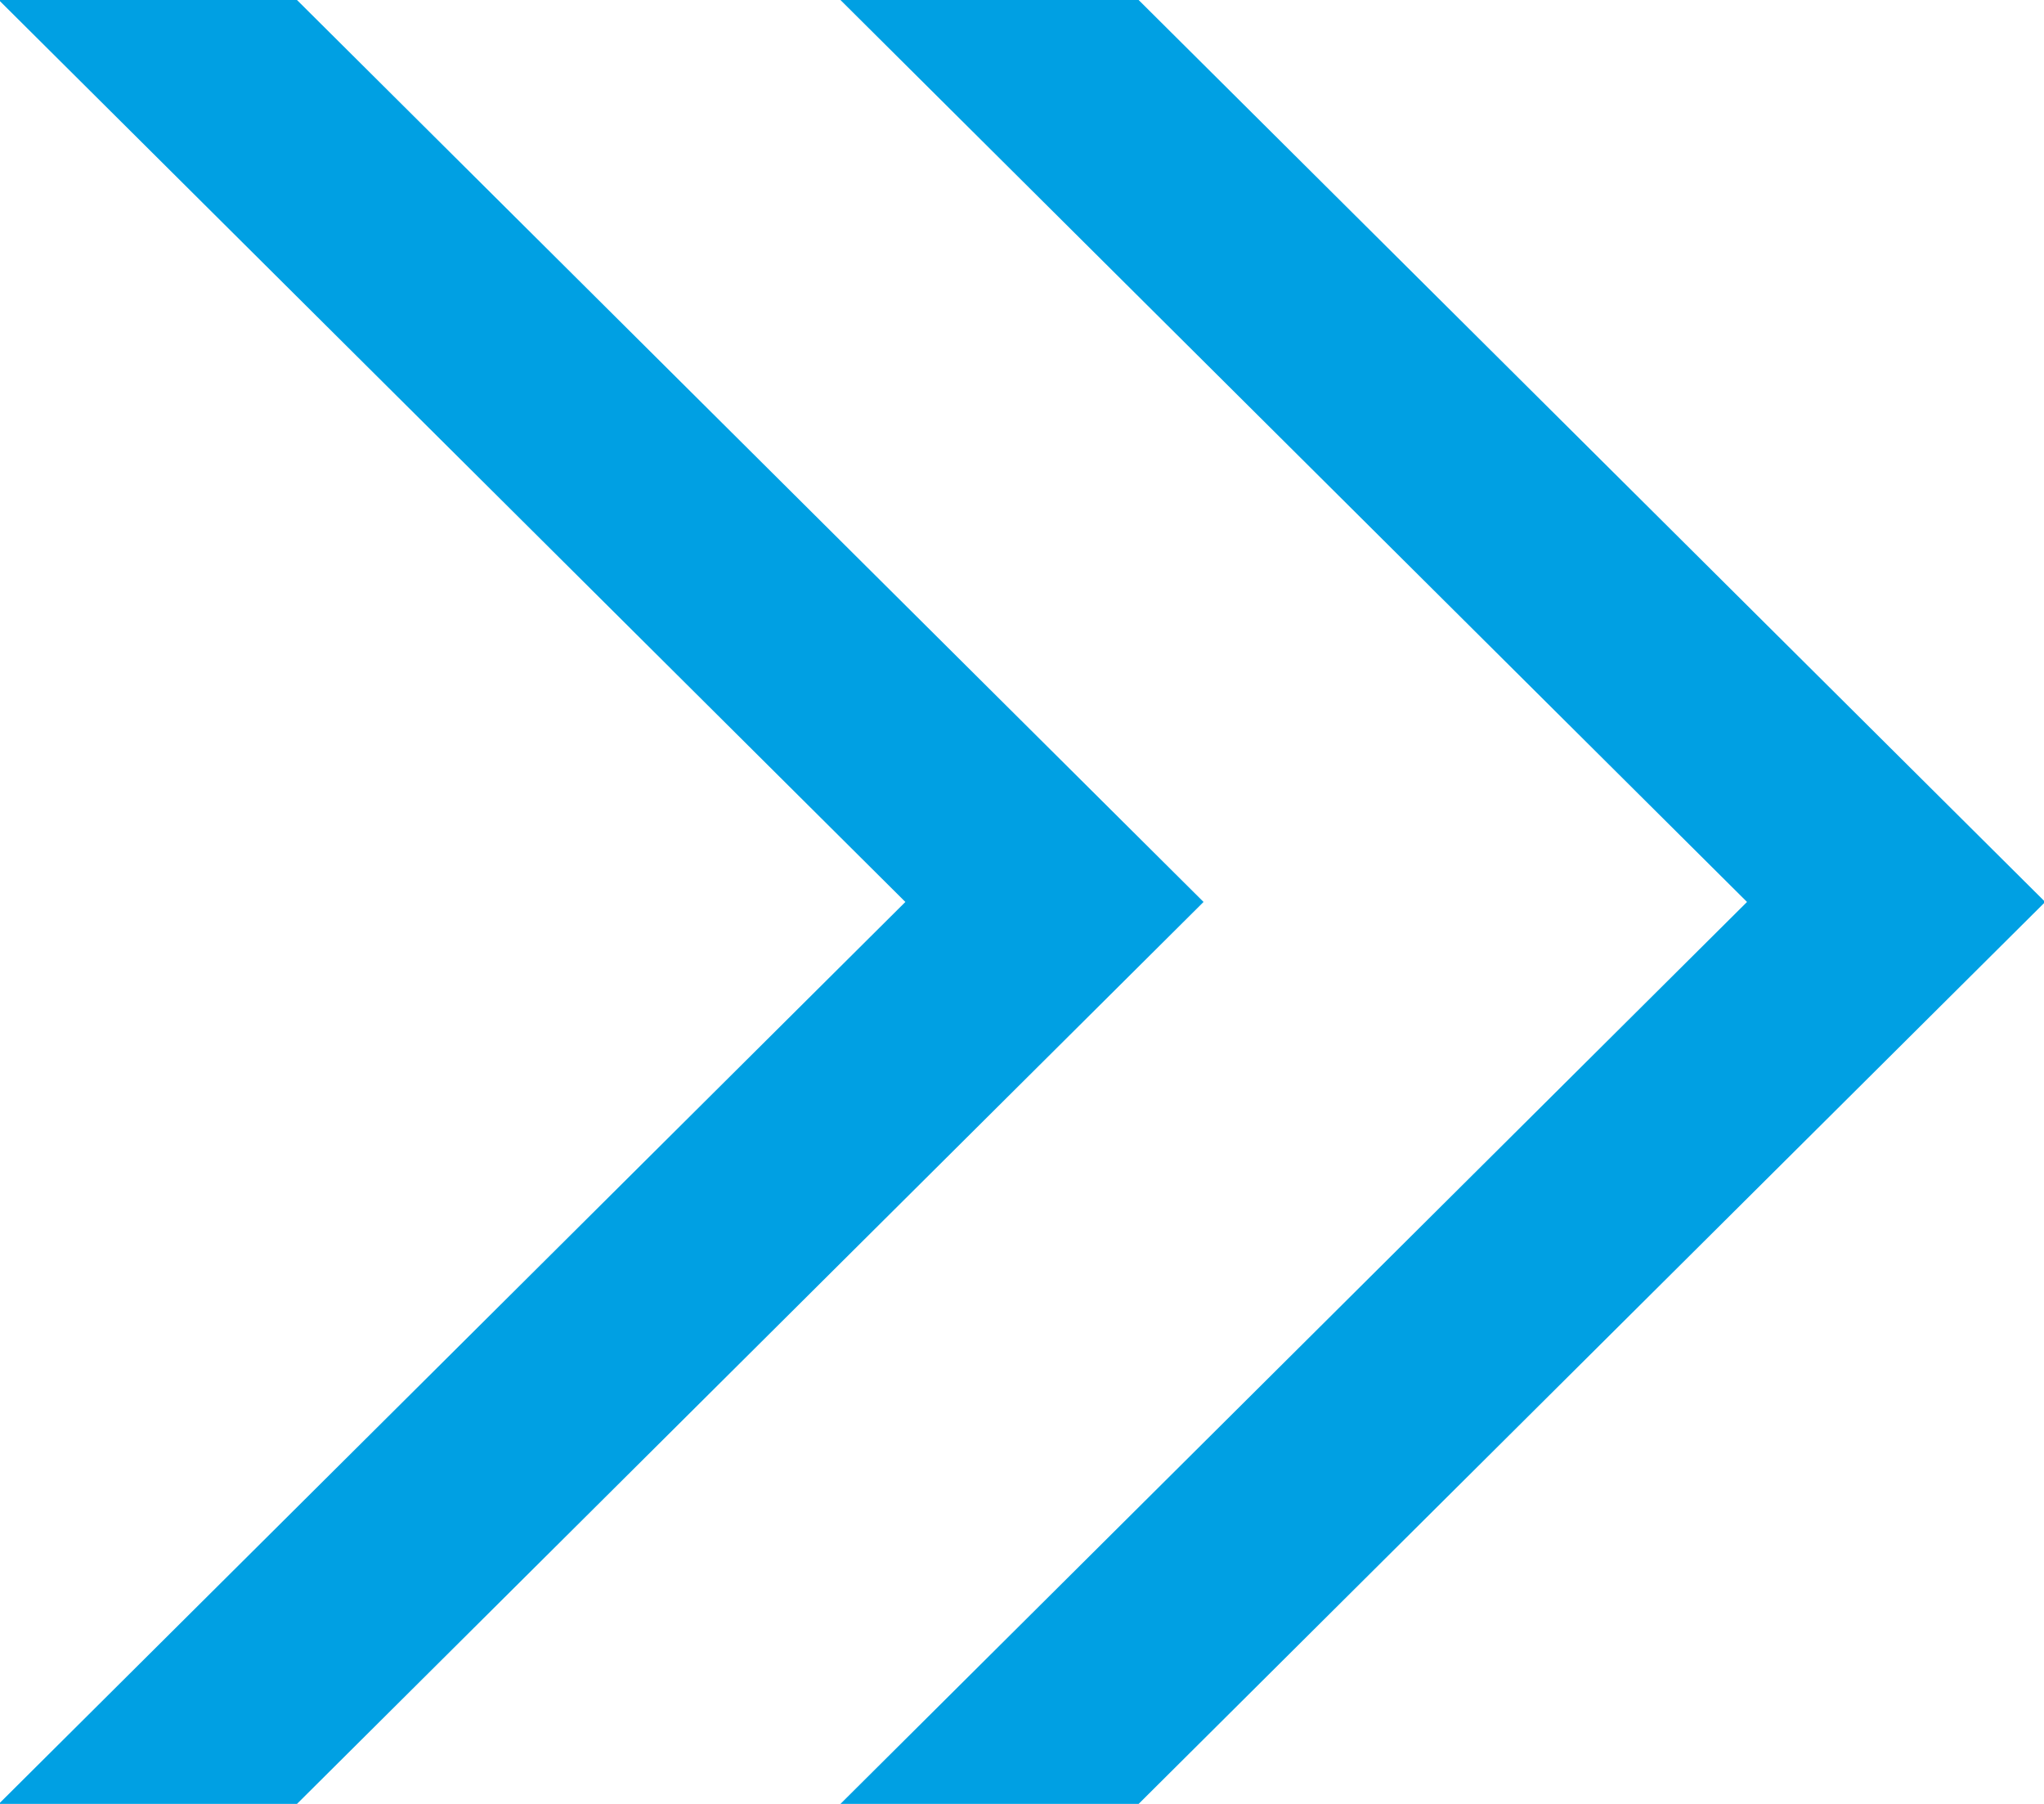 <svg version="1.2" baseProfile="tiny-ps" xmlns="http://www.w3.org/2000/svg" viewBox="0 0 17 15" width="17" height="15">
	<title>БЛОГ</title>
	<style>
		tspan { white-space:pre }
		.shp0 { fill: #00a0e3 } 
	</style>
	<g id="БЛОГ">
		<g id="БЛОГ">
			<g id="Группа 10">
				<path id="Фигура 6 копия" class="shp0" d="M-0.01 15L7.53 7.5L-0.01 0L2.47 0L10.01 7.5L2.47 15L-0.01 15ZM6.99 15L14.53 7.5L6.99 0L9.47 0L17.01 7.5L9.47 15L6.99 15Z" />
			</g>
		</g>
	</g>
</svg>